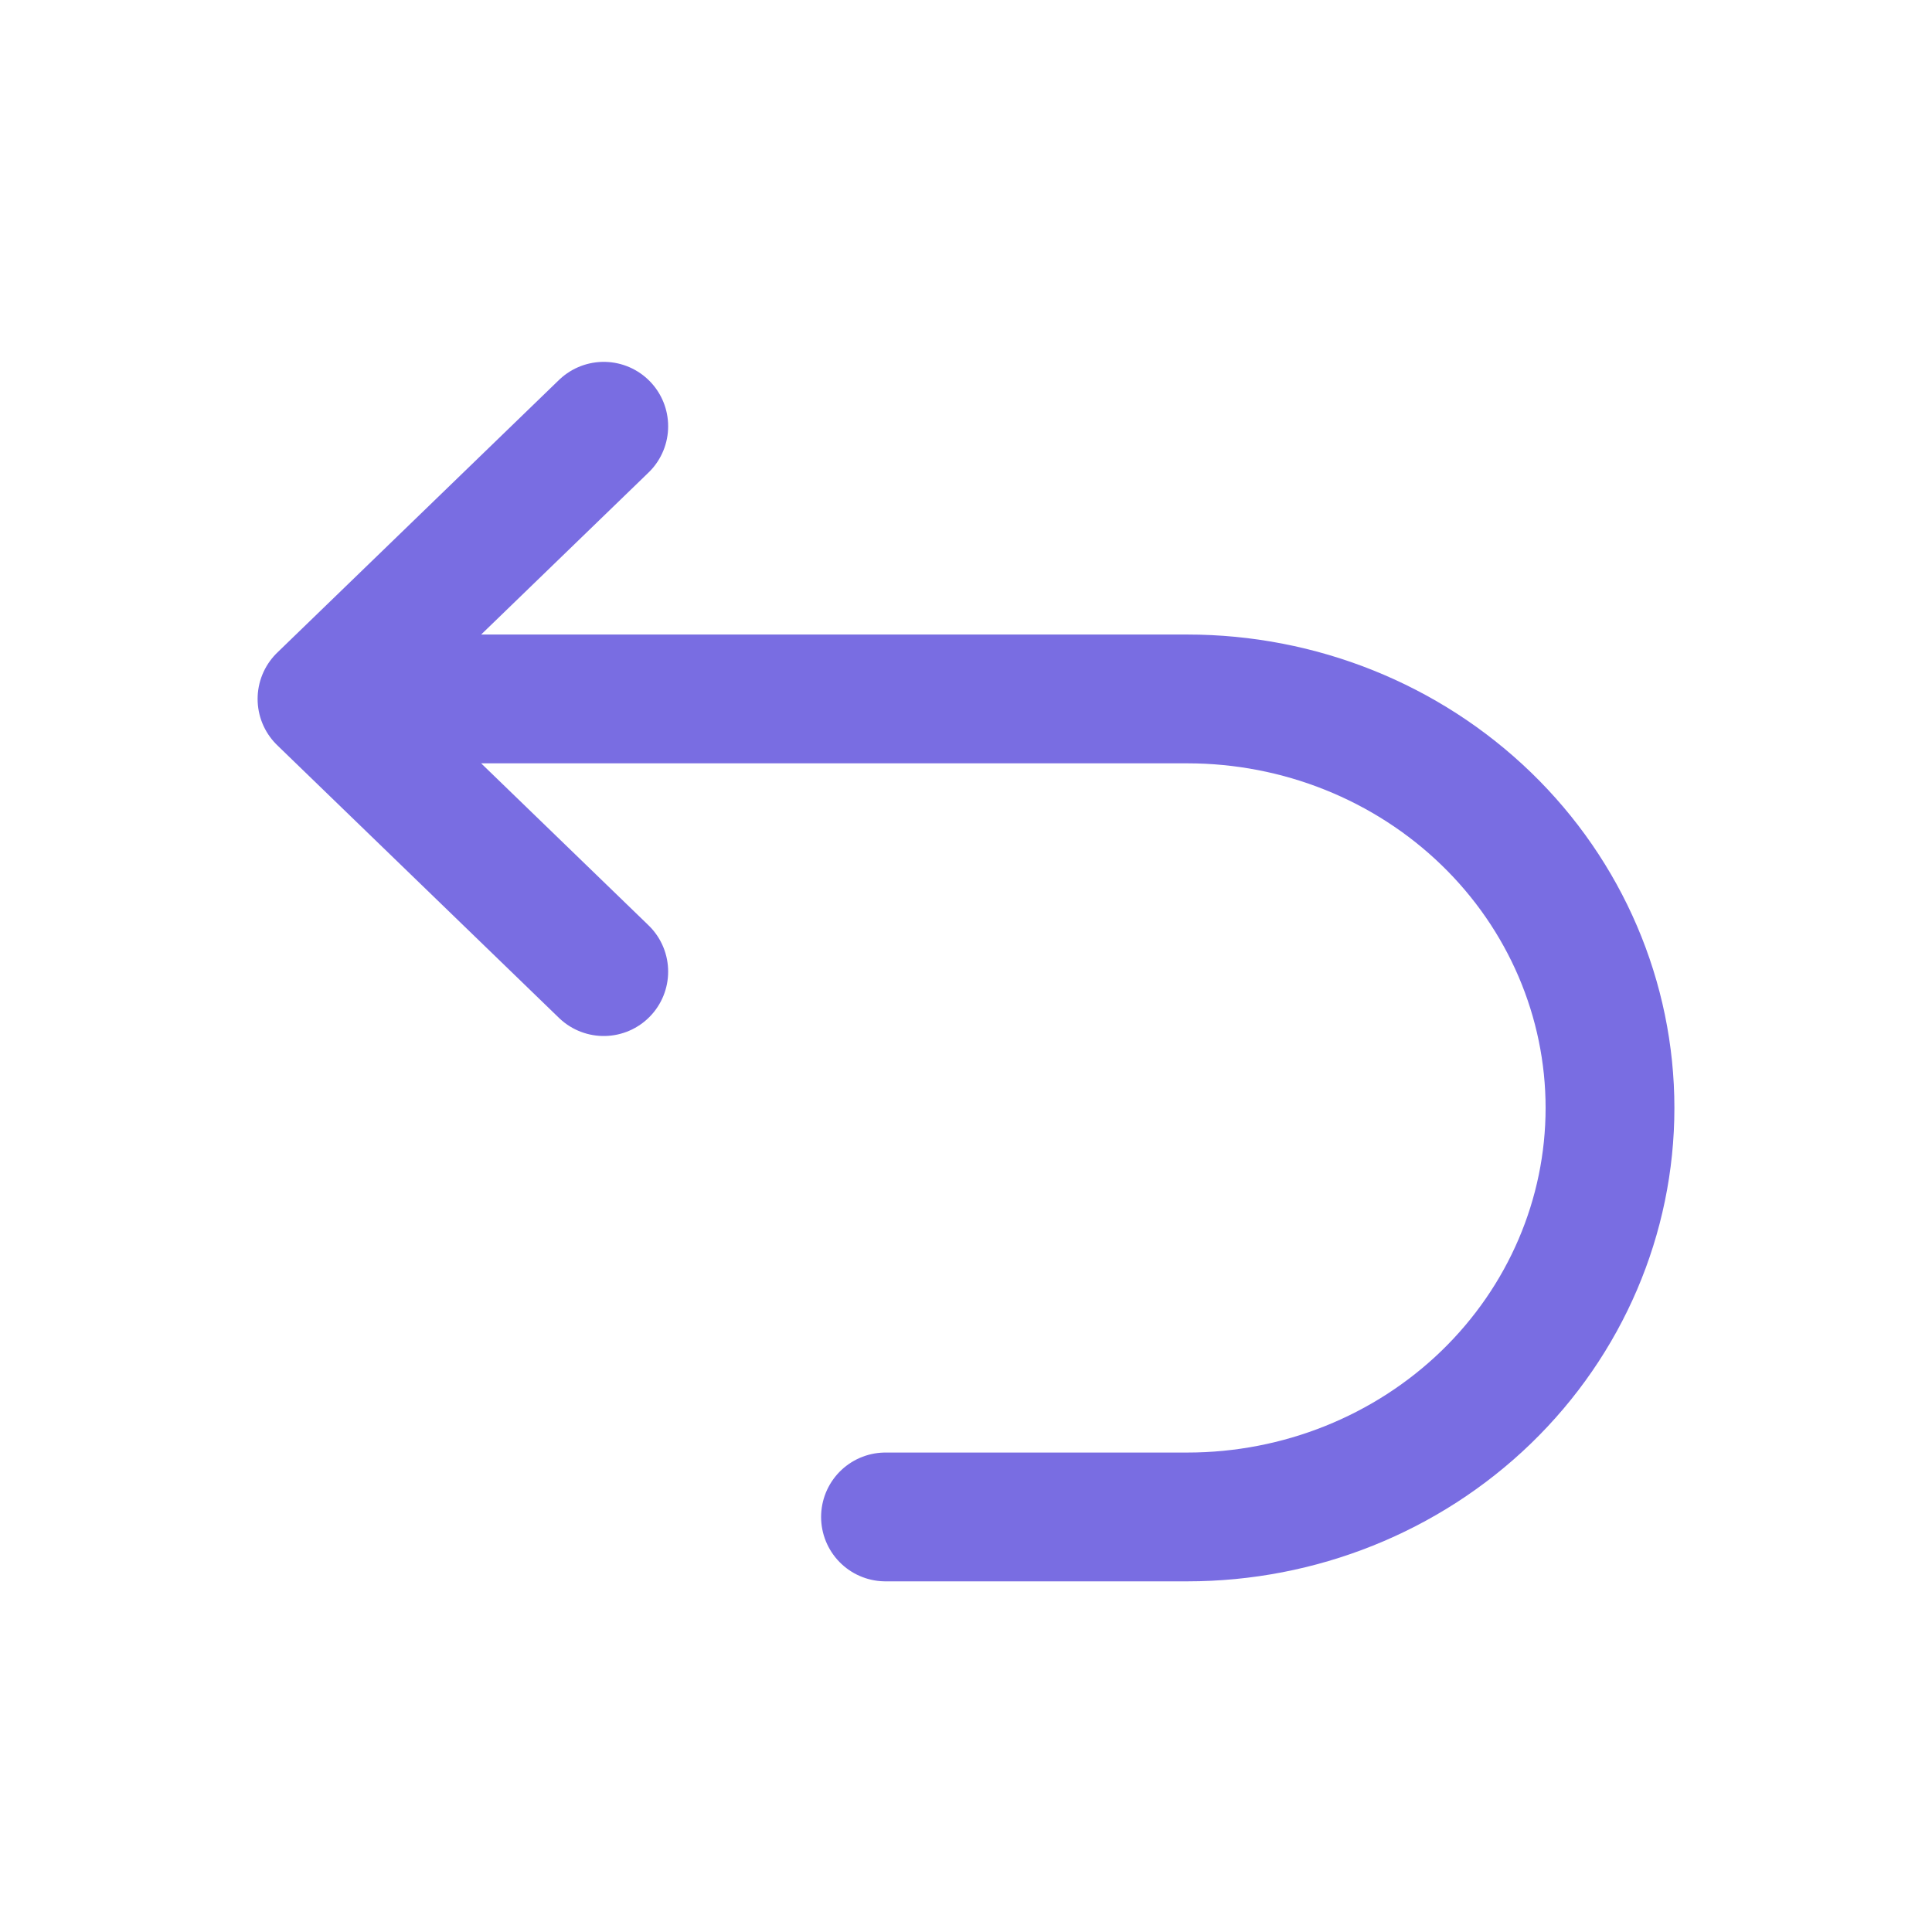 <svg width="30" height="30" viewBox="0 0 30 30" fill="none" xmlns="http://www.w3.org/2000/svg">
<path d="M13.75 23.555H18.438C20.178 23.555 21.847 22.886 23.078 21.695C24.309 20.503 25 18.888 25 17.204C25 15.52 24.309 13.904 23.078 12.713C21.847 11.522 20.178 10.853 18.438 10.853H6.25M9.375 6.619L5 10.853L9.375 15.087" stroke="#796DE2" stroke-width="2" stroke-linecap="round" stroke-linejoin="round"/>
</svg>
